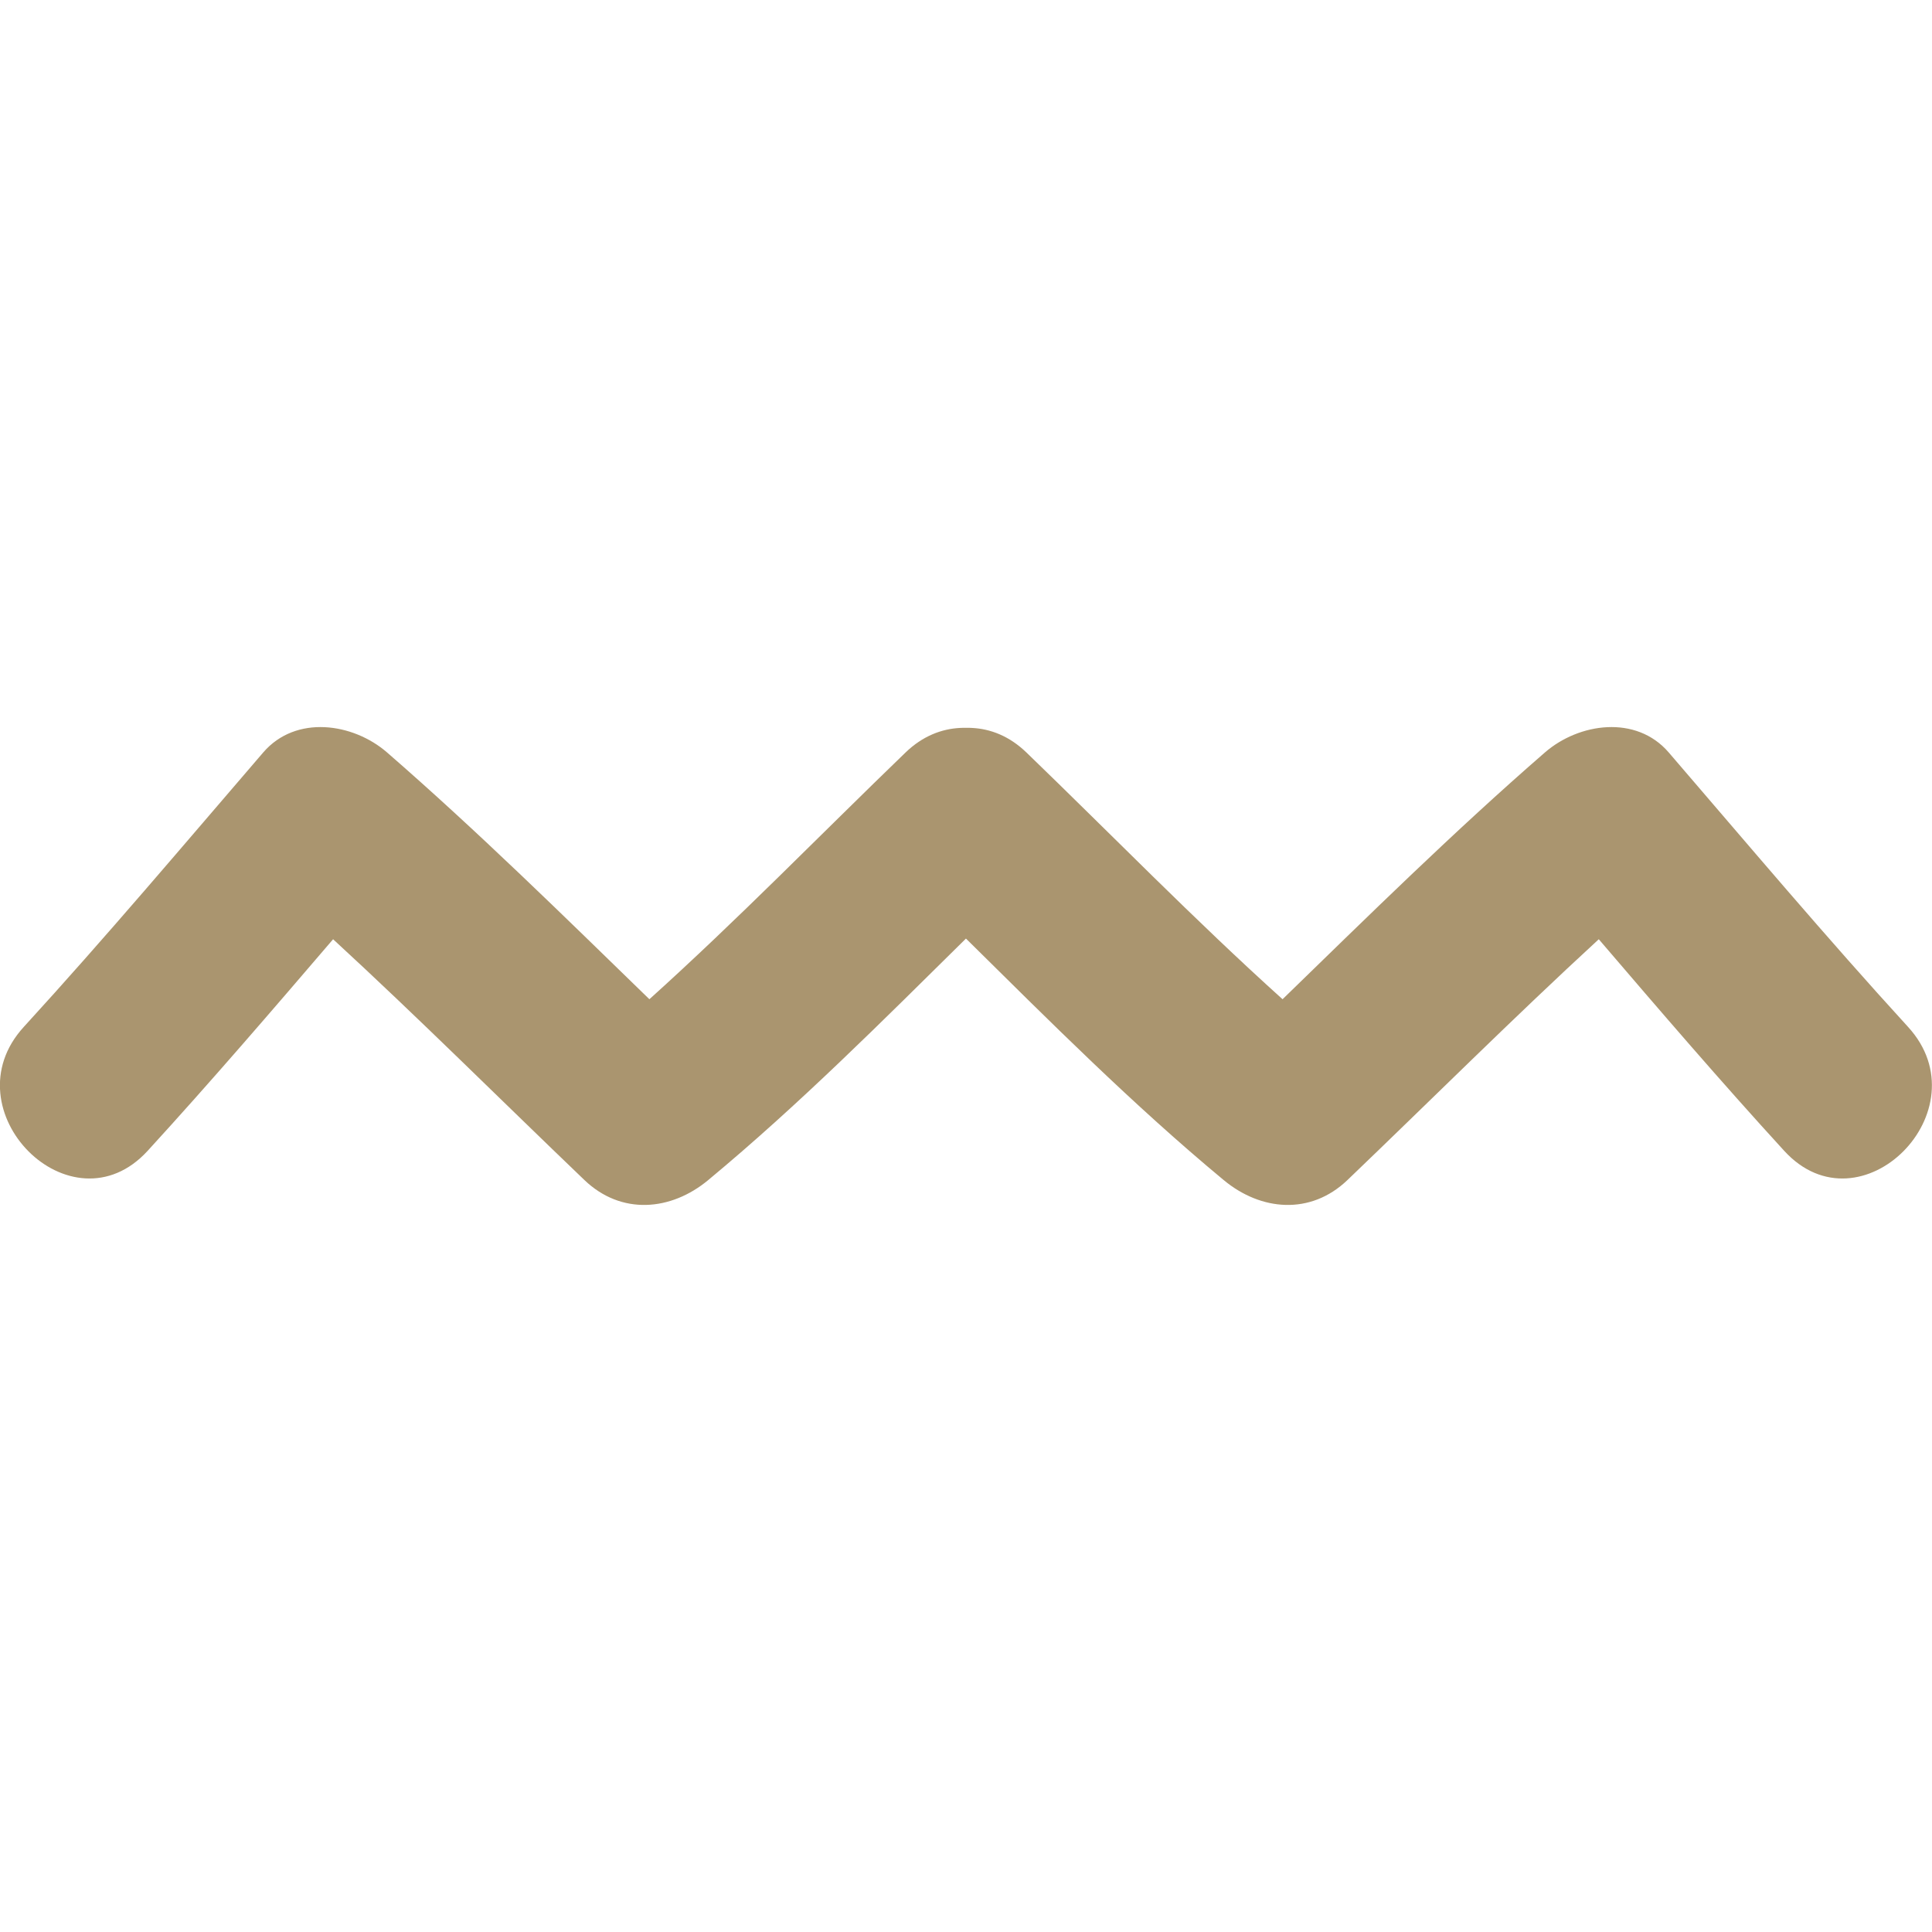 <?xml version="1.0"?>
<svg xmlns="http://www.w3.org/2000/svg" xmlns:xlink="http://www.w3.org/1999/xlink" version="1.1" id="Capa_1" x="0px" y="0px" width="512px" height="512px" viewBox="0 0 62.995 62.995" style="enable-background:new 0 0 62.995 62.995;" xml:space="preserve"><g><g>
	<g>
		<path d="M54.411,24.535c-1.065-1.239-2.934-0.96-4.038,0c-2.959,2.571-5.746,5.317-8.554,8.046    c-2.872-2.587-5.566-5.357-8.352-8.046c-0.556-0.536-1.171-0.77-1.775-0.8c-0.064-0.006-0.129-0.003-0.195-0.004    c-0.064,0.002-0.13-0.002-0.195,0.004c-0.603,0.031-1.22,0.265-1.775,0.8c-2.786,2.688-5.479,5.458-8.353,8.046    c-2.808-2.729-5.596-5.475-8.553-8.046c-1.104-0.96-2.973-1.239-4.039,0c-2.583,3.002-5.134,6.027-7.807,8.949    c-2.48,2.712,1.548,6.763,4.04,4.039c2.065-2.257,4.057-4.576,6.046-6.898c2.784,2.562,5.46,5.232,8.194,7.851    c1.202,1.152,2.822,1.012,4.039,0c2.961-2.457,5.668-5.175,8.402-7.873c2.732,2.698,5.44,5.416,8.402,7.873    c1.216,1.012,2.836,1.152,4.038,0c2.733-2.618,5.409-5.289,8.194-7.851c1.988,2.322,3.98,4.642,6.045,6.898    c2.49,2.724,6.52-1.326,4.04-4.039C59.543,30.562,56.994,27.537,54.411,24.535z" data-original="#000000" class="active-path" data-old_color="#000000" fill="#AA956F"/>
	</g>
</g></g> </svg>
